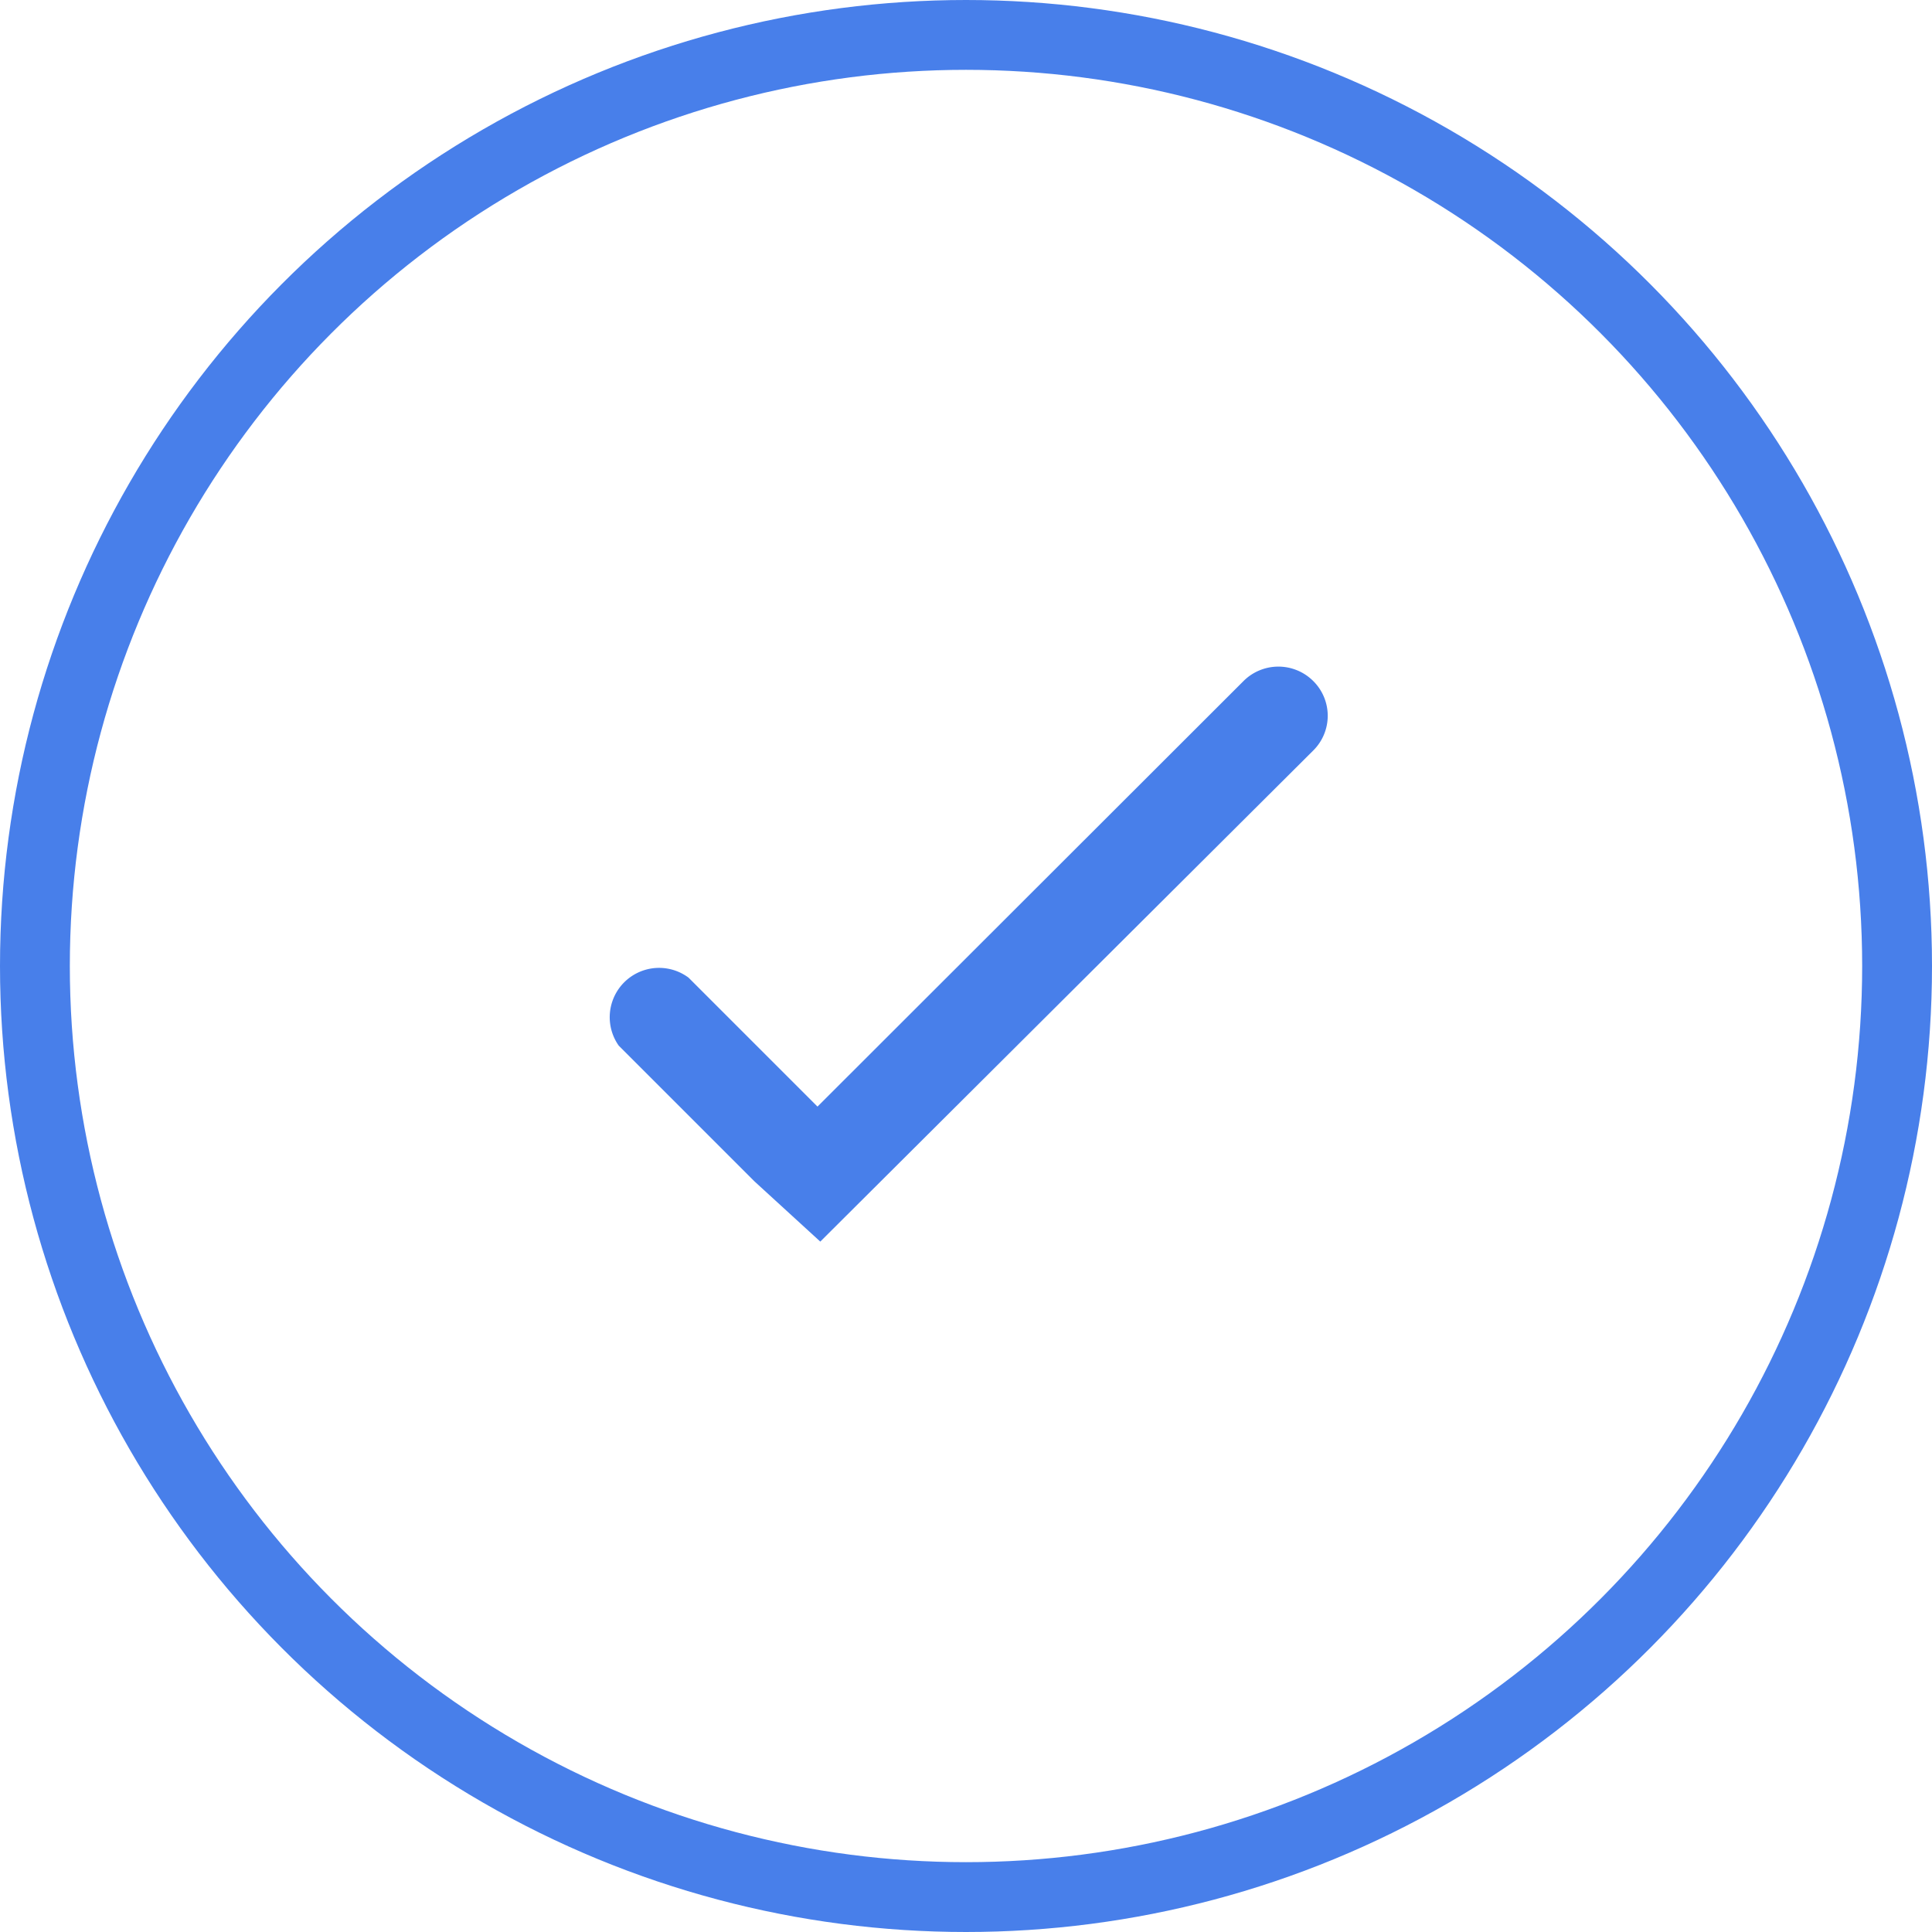 <svg xmlns="http://www.w3.org/2000/svg" viewBox="0 0 41.5 41.5"><title>Asset 1</title><g id="Layer_2" data-name="Layer 2"><g id="Layer_1-2" data-name="Layer 1"><circle cx="20.75" cy="20.75" r="20" style="fill:none;stroke:#487fea;stroke-miterlimit:10;stroke-width:1.5px"/><path d="M16.21,25.38l-2.92-2.92A1.06,1.06,0,0,1,14.79,21l2.77,2.77,9.15-9.14a1.06,1.06,0,0,1,1.5,0,1.05,1.05,0,0,1,0,1.49L17.62,26.67Z" style="fill:#487fea"/></g></g></svg>